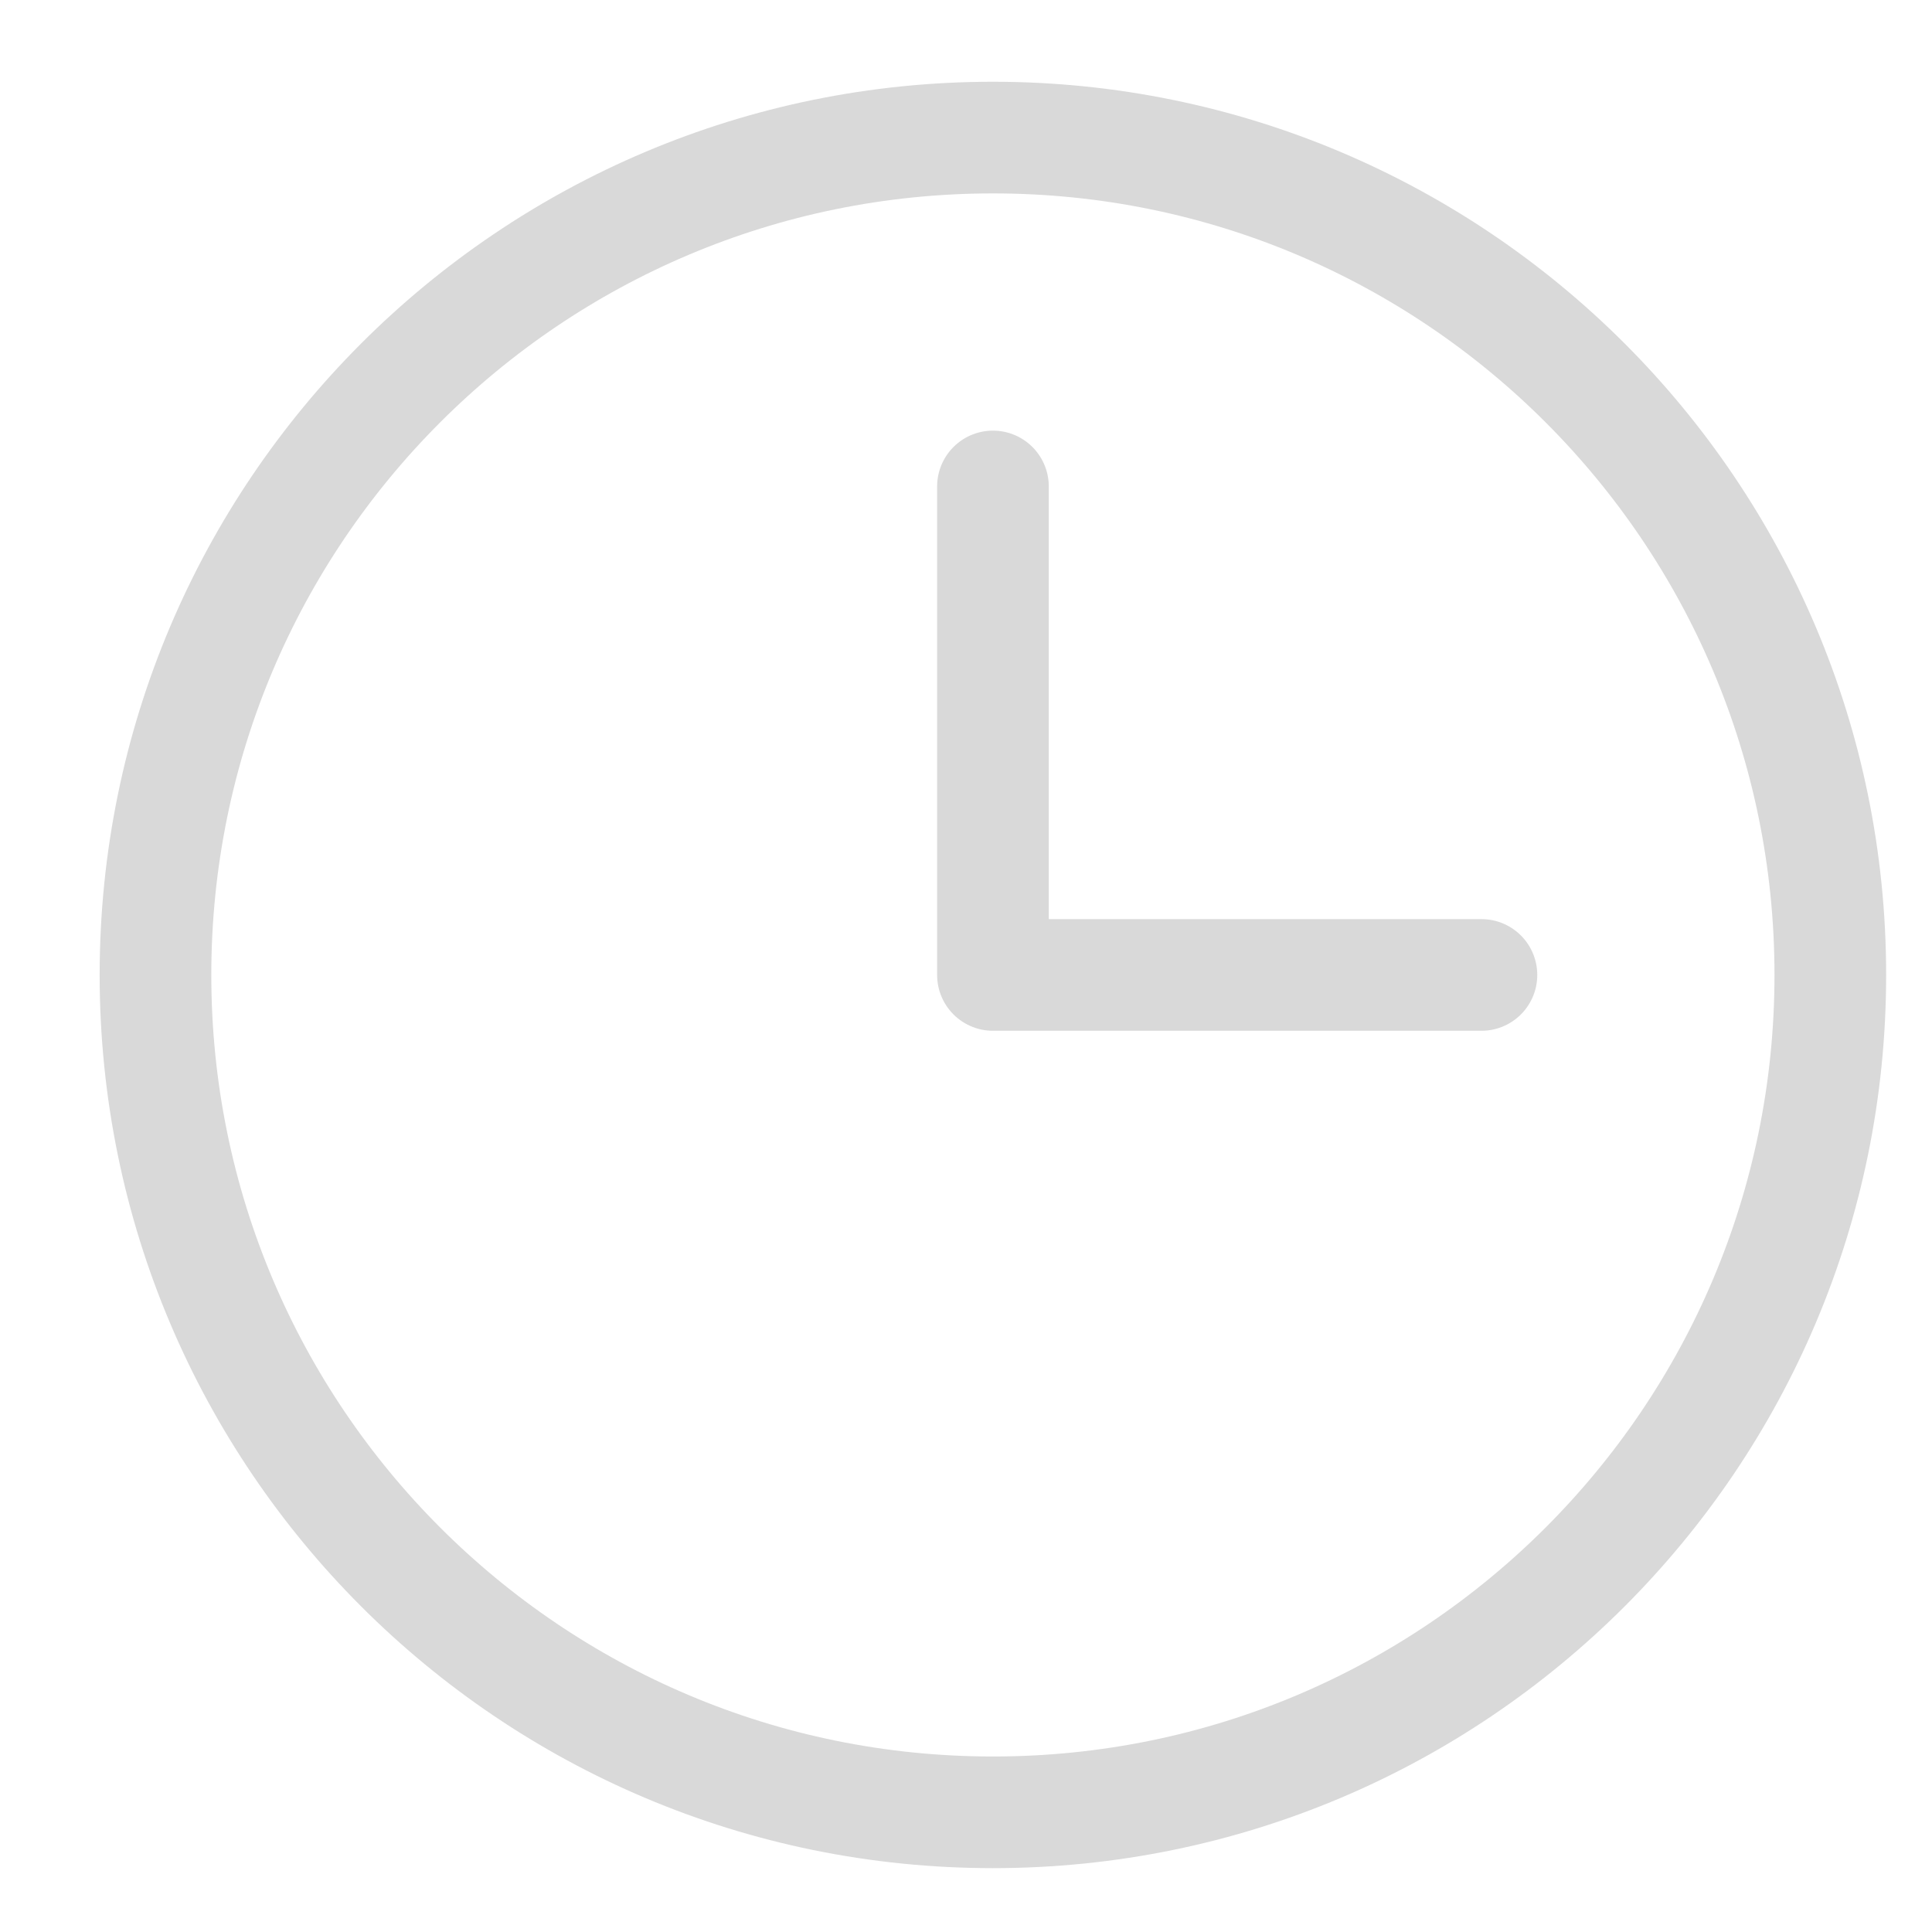 <svg width="19" height="19" viewBox="0 0 19 19" fill="none" xmlns="http://www.w3.org/2000/svg">
<path d="M9.765 17.823C14.313 17.823 18 14.136 18 9.588C18 5.04 14.313 1.353 9.765 1.353C5.216 1.353 1.529 5.04 1.529 9.588C1.529 14.136 5.216 17.823 9.765 17.823Z" stroke="#D9D9D9" stroke-width="1.098" stroke-linecap="round" stroke-linejoin="round"/>
<path d="M9.765 4.784V9.588H14.569" stroke="#D9D9D9" stroke-width="1.098" stroke-linecap="round" stroke-linejoin="round"/>
</svg>
